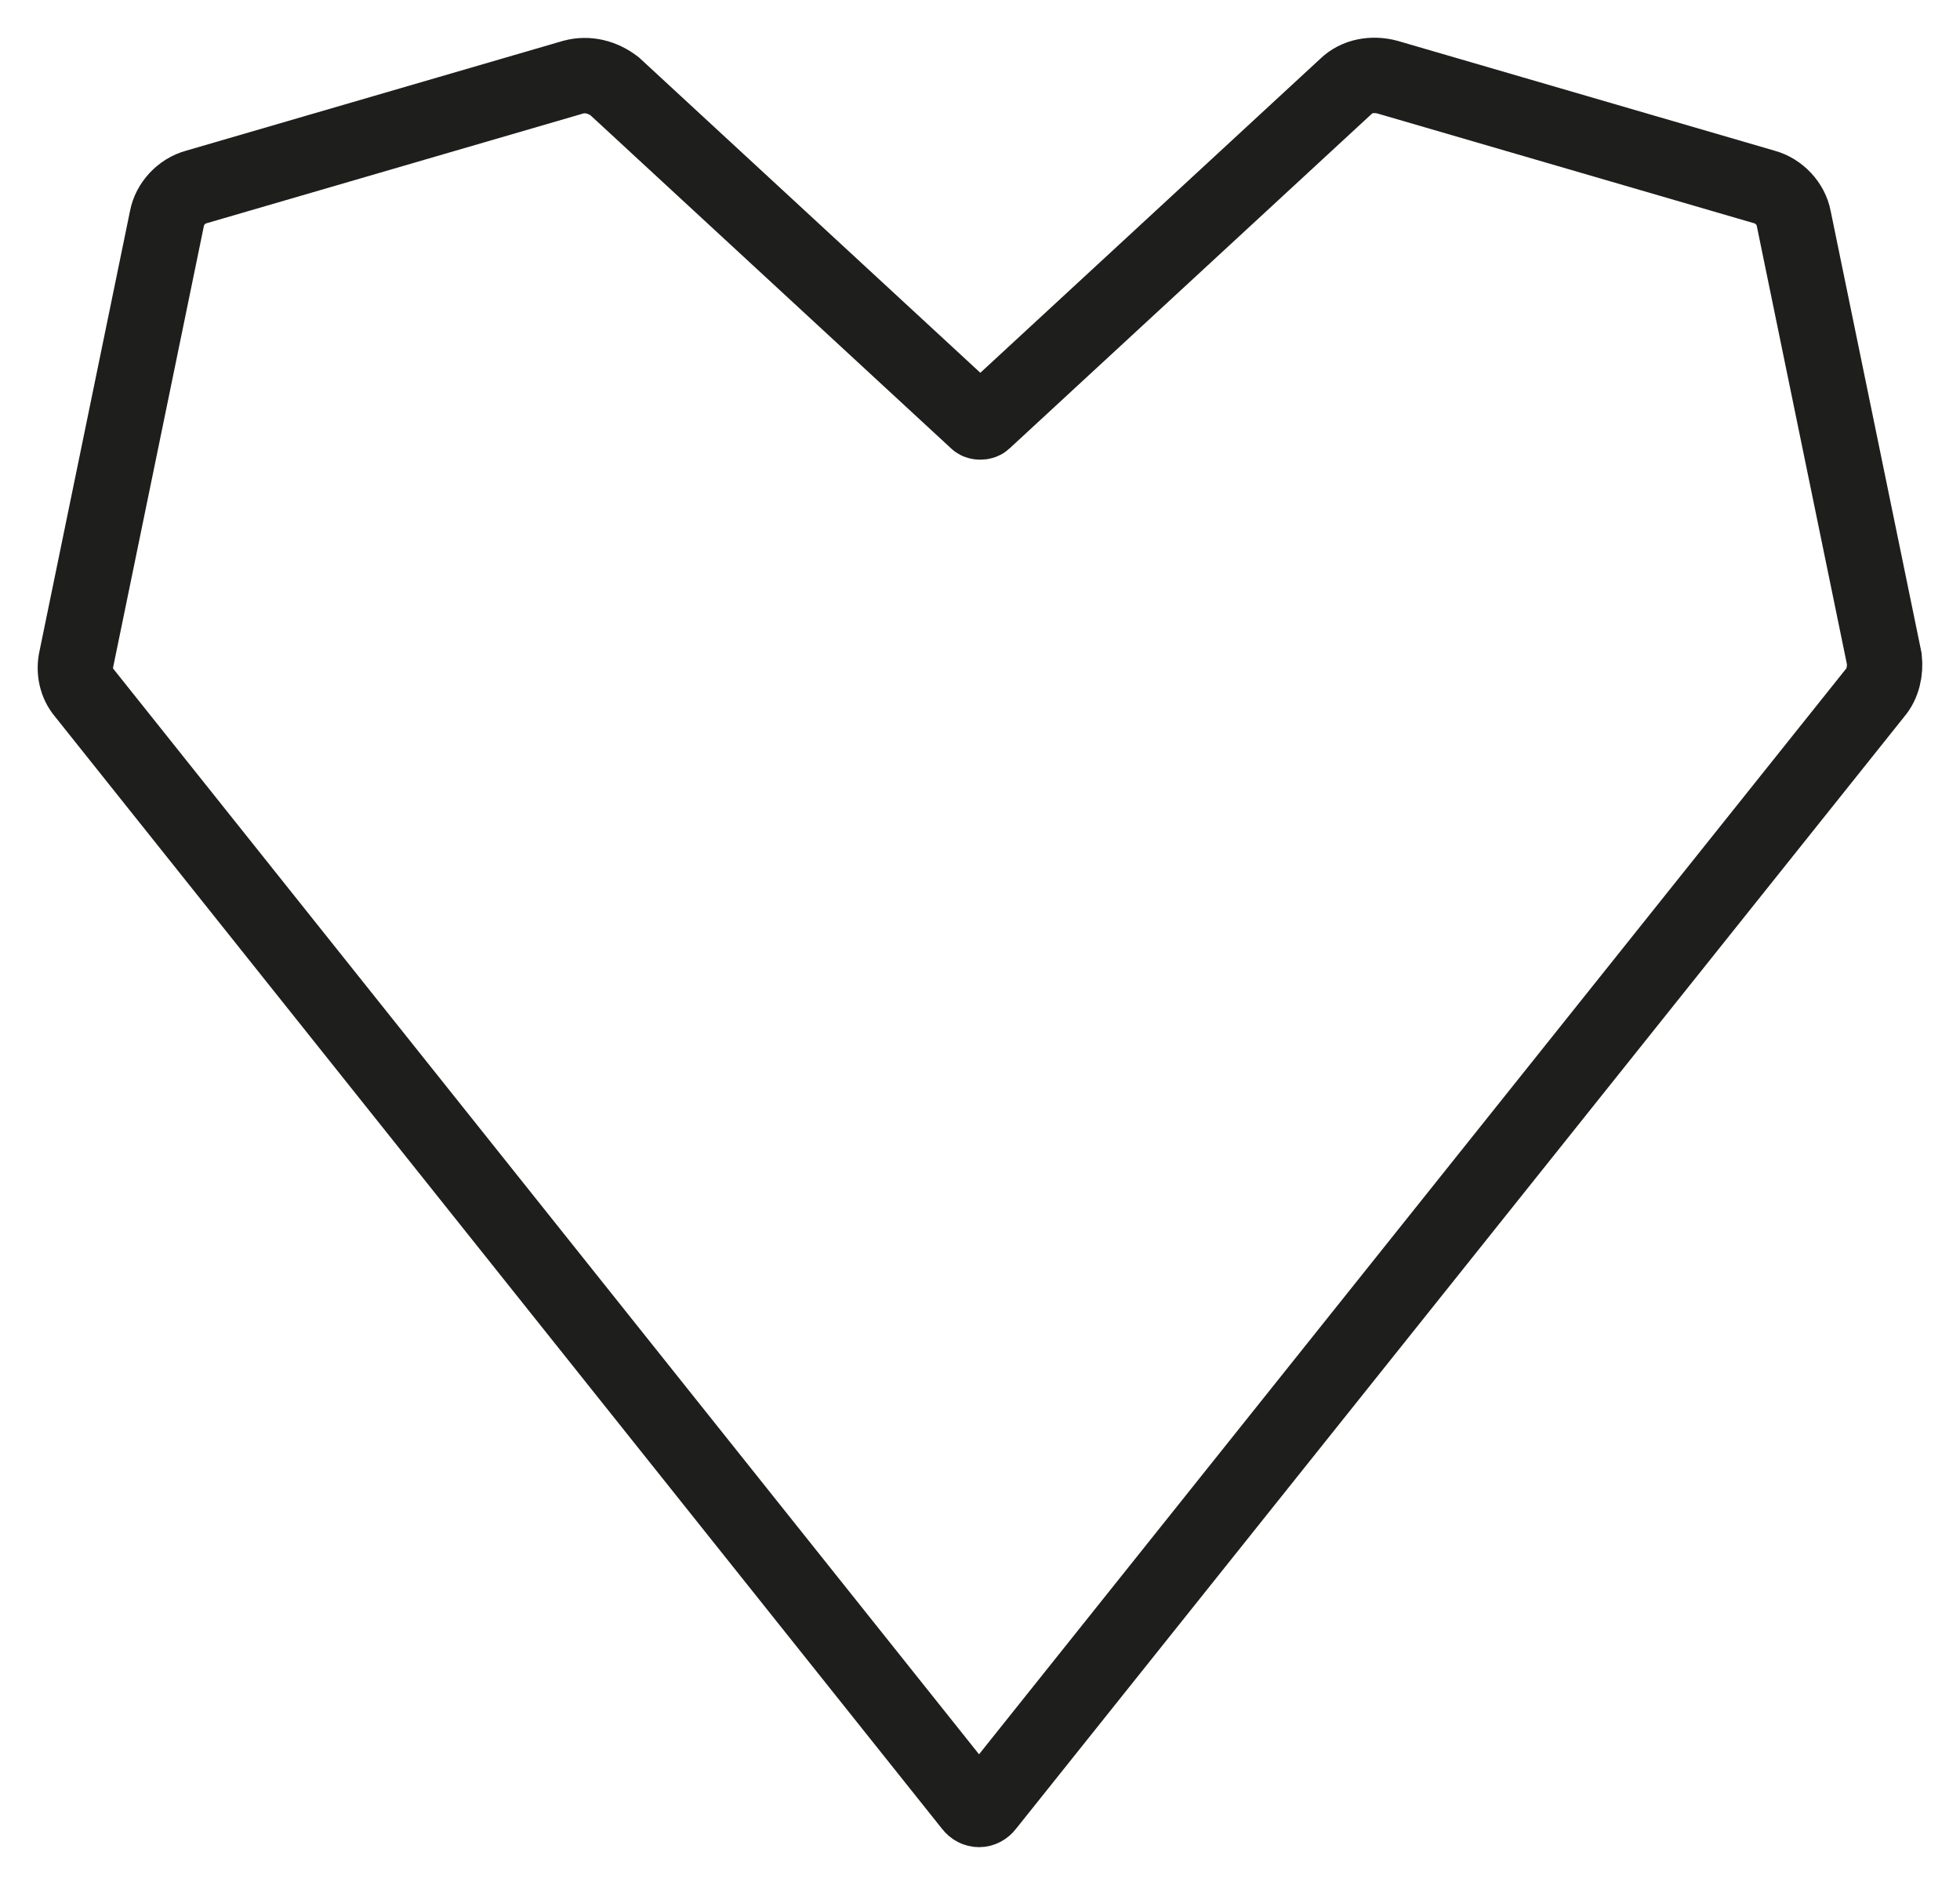<svg width="26" height="25" viewBox="0 0 26 25" fill="none" xmlns="http://www.w3.org/2000/svg">
<path d="M24.872 9.191L13.084 23.948C13.031 24.017 12.943 24.017 12.89 23.948L1.119 9.191C1.013 9.069 0.978 8.896 1.013 8.74L2.215 2.896C2.25 2.705 2.409 2.532 2.604 2.48L7.605 1.023C7.8 0.971 7.994 1.023 8.153 1.144L12.96 5.584C12.978 5.601 13.031 5.601 13.049 5.584L17.856 1.144C17.997 1.006 18.209 0.971 18.404 1.023L23.405 2.48C23.599 2.532 23.759 2.705 23.794 2.896L24.996 8.74C25.013 8.896 24.978 9.069 24.872 9.191Z" stroke="#1E1E1C" stroke-miterlimit="10"/>
</svg>
